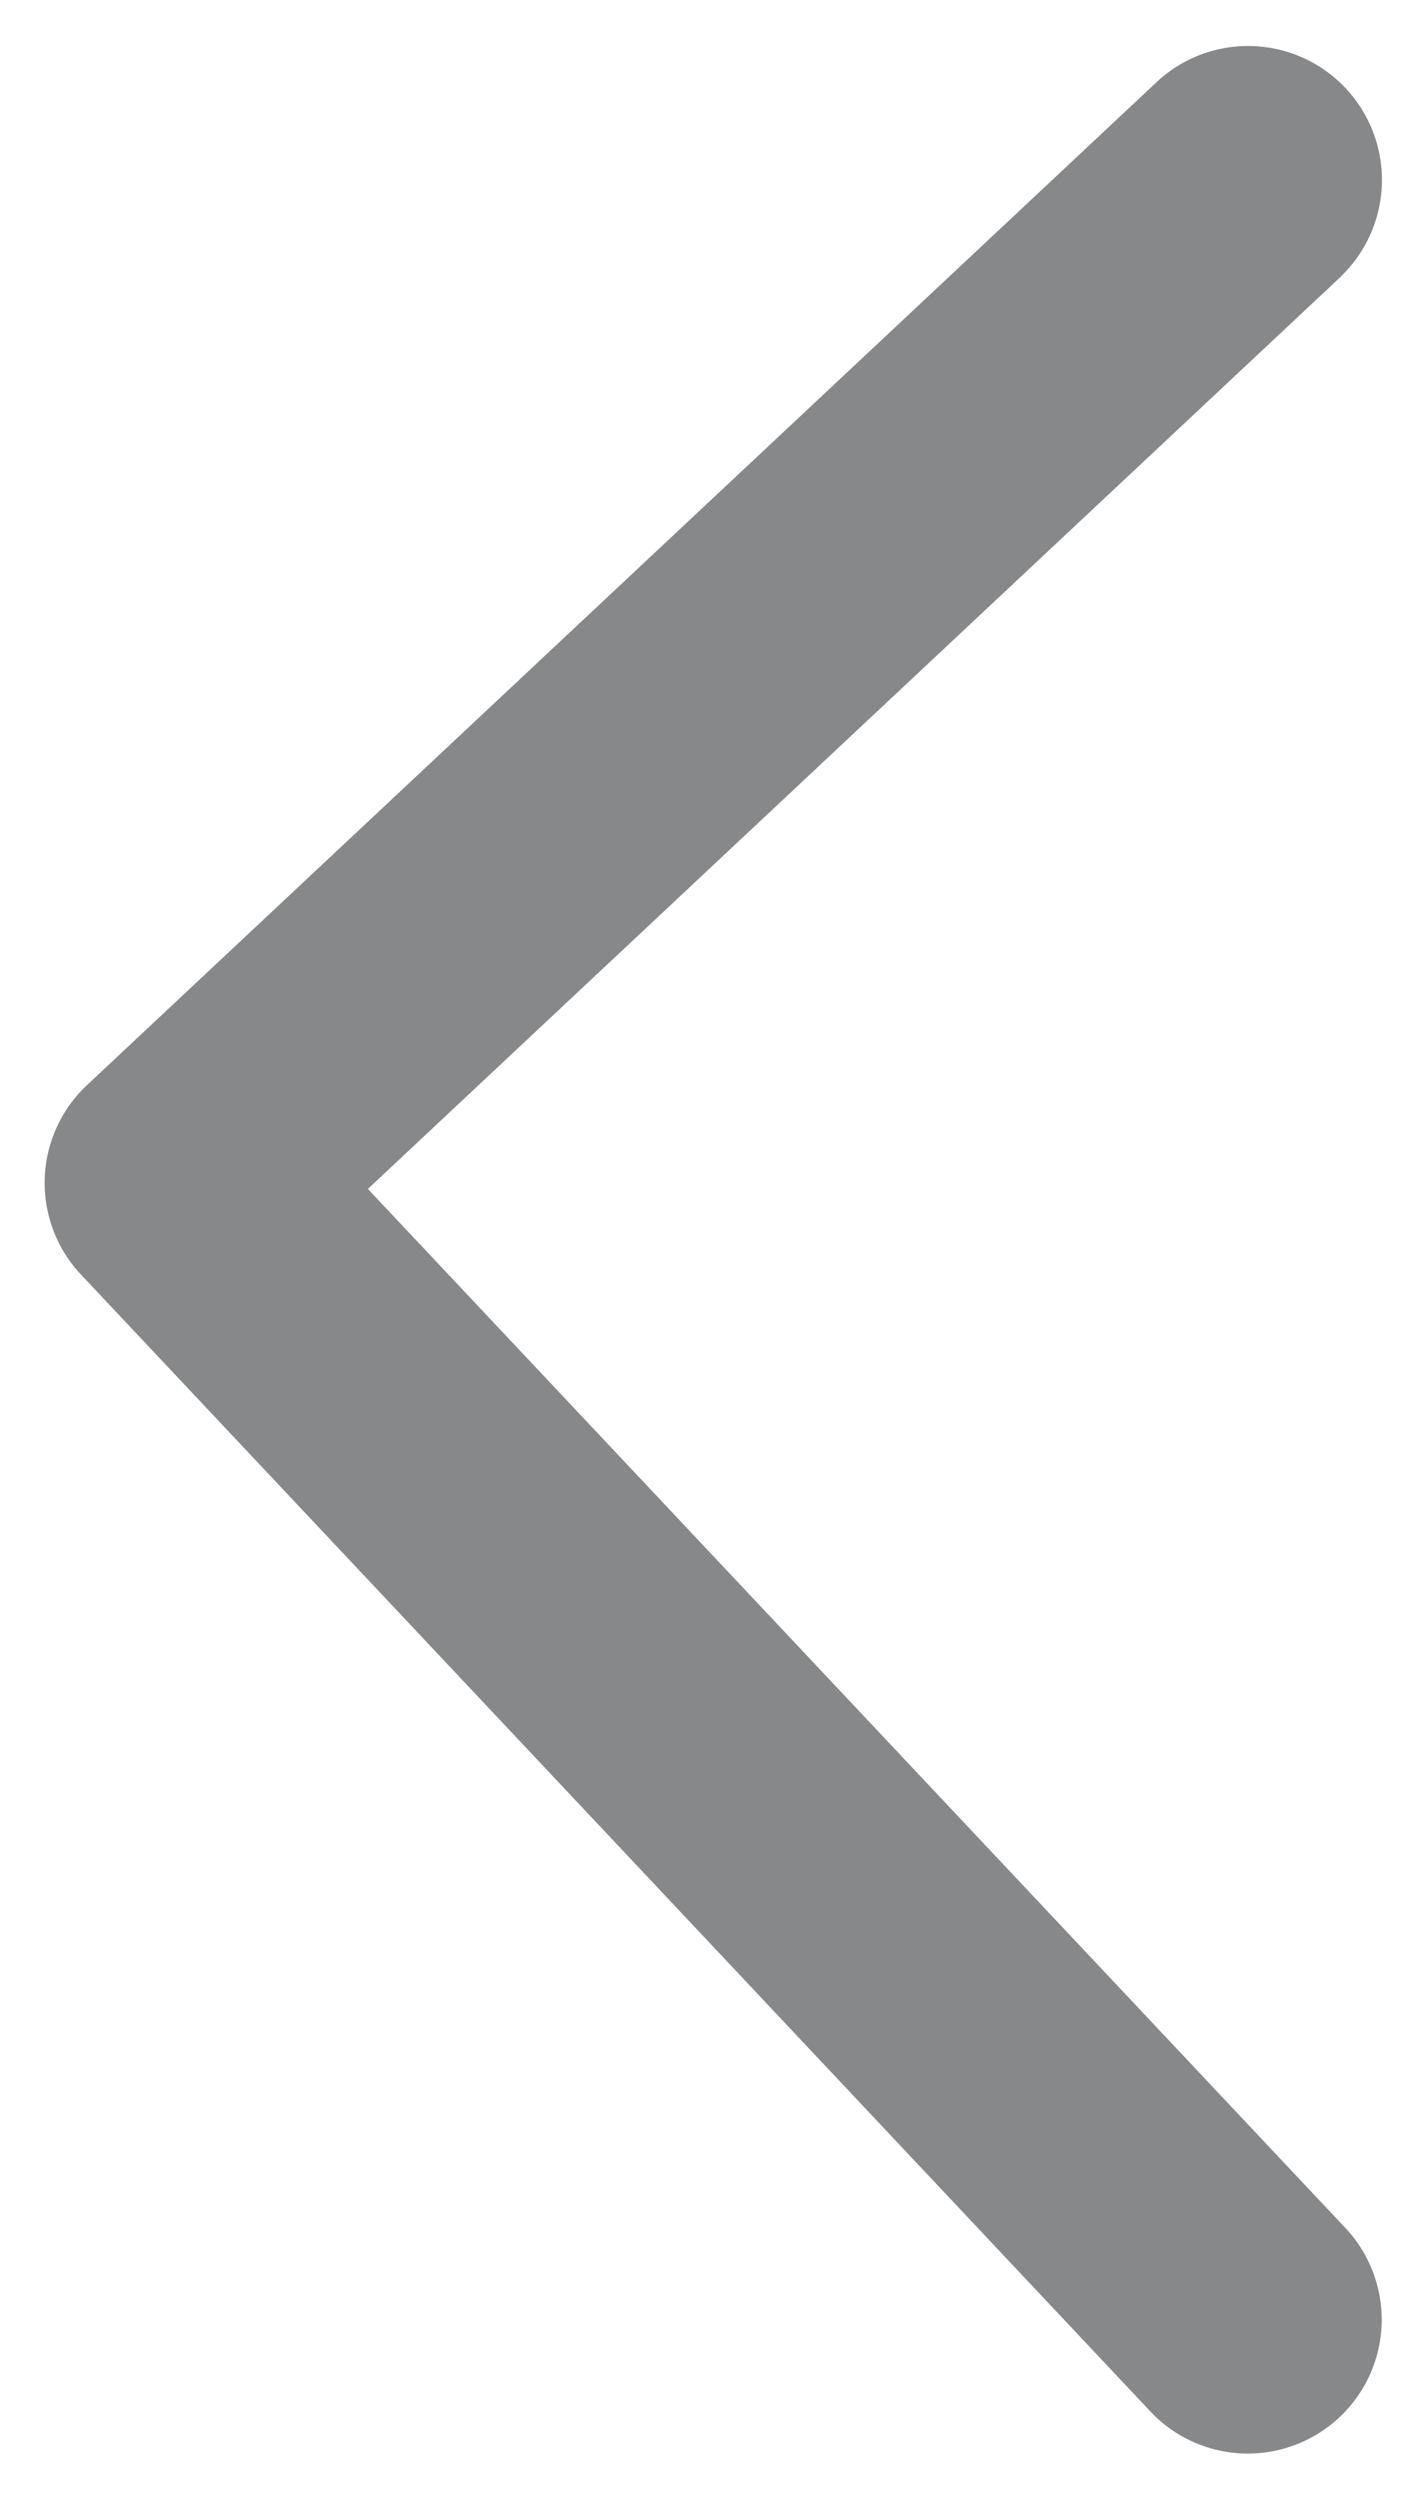 <svg width="8" height="14" xmlns="http://www.w3.org/2000/svg"><path d="M7.513 1.547A.75.75 0 0 0 6.487.453l-6 5.624a.75.75 0 0 0-.033 1.061l6 6.376a.75.75 0 0 0 1.092-1.028L2.061 6.658l5.452-5.11z" fill="#0F1317" fill-rule="nonzero" opacity=".5"/></svg>